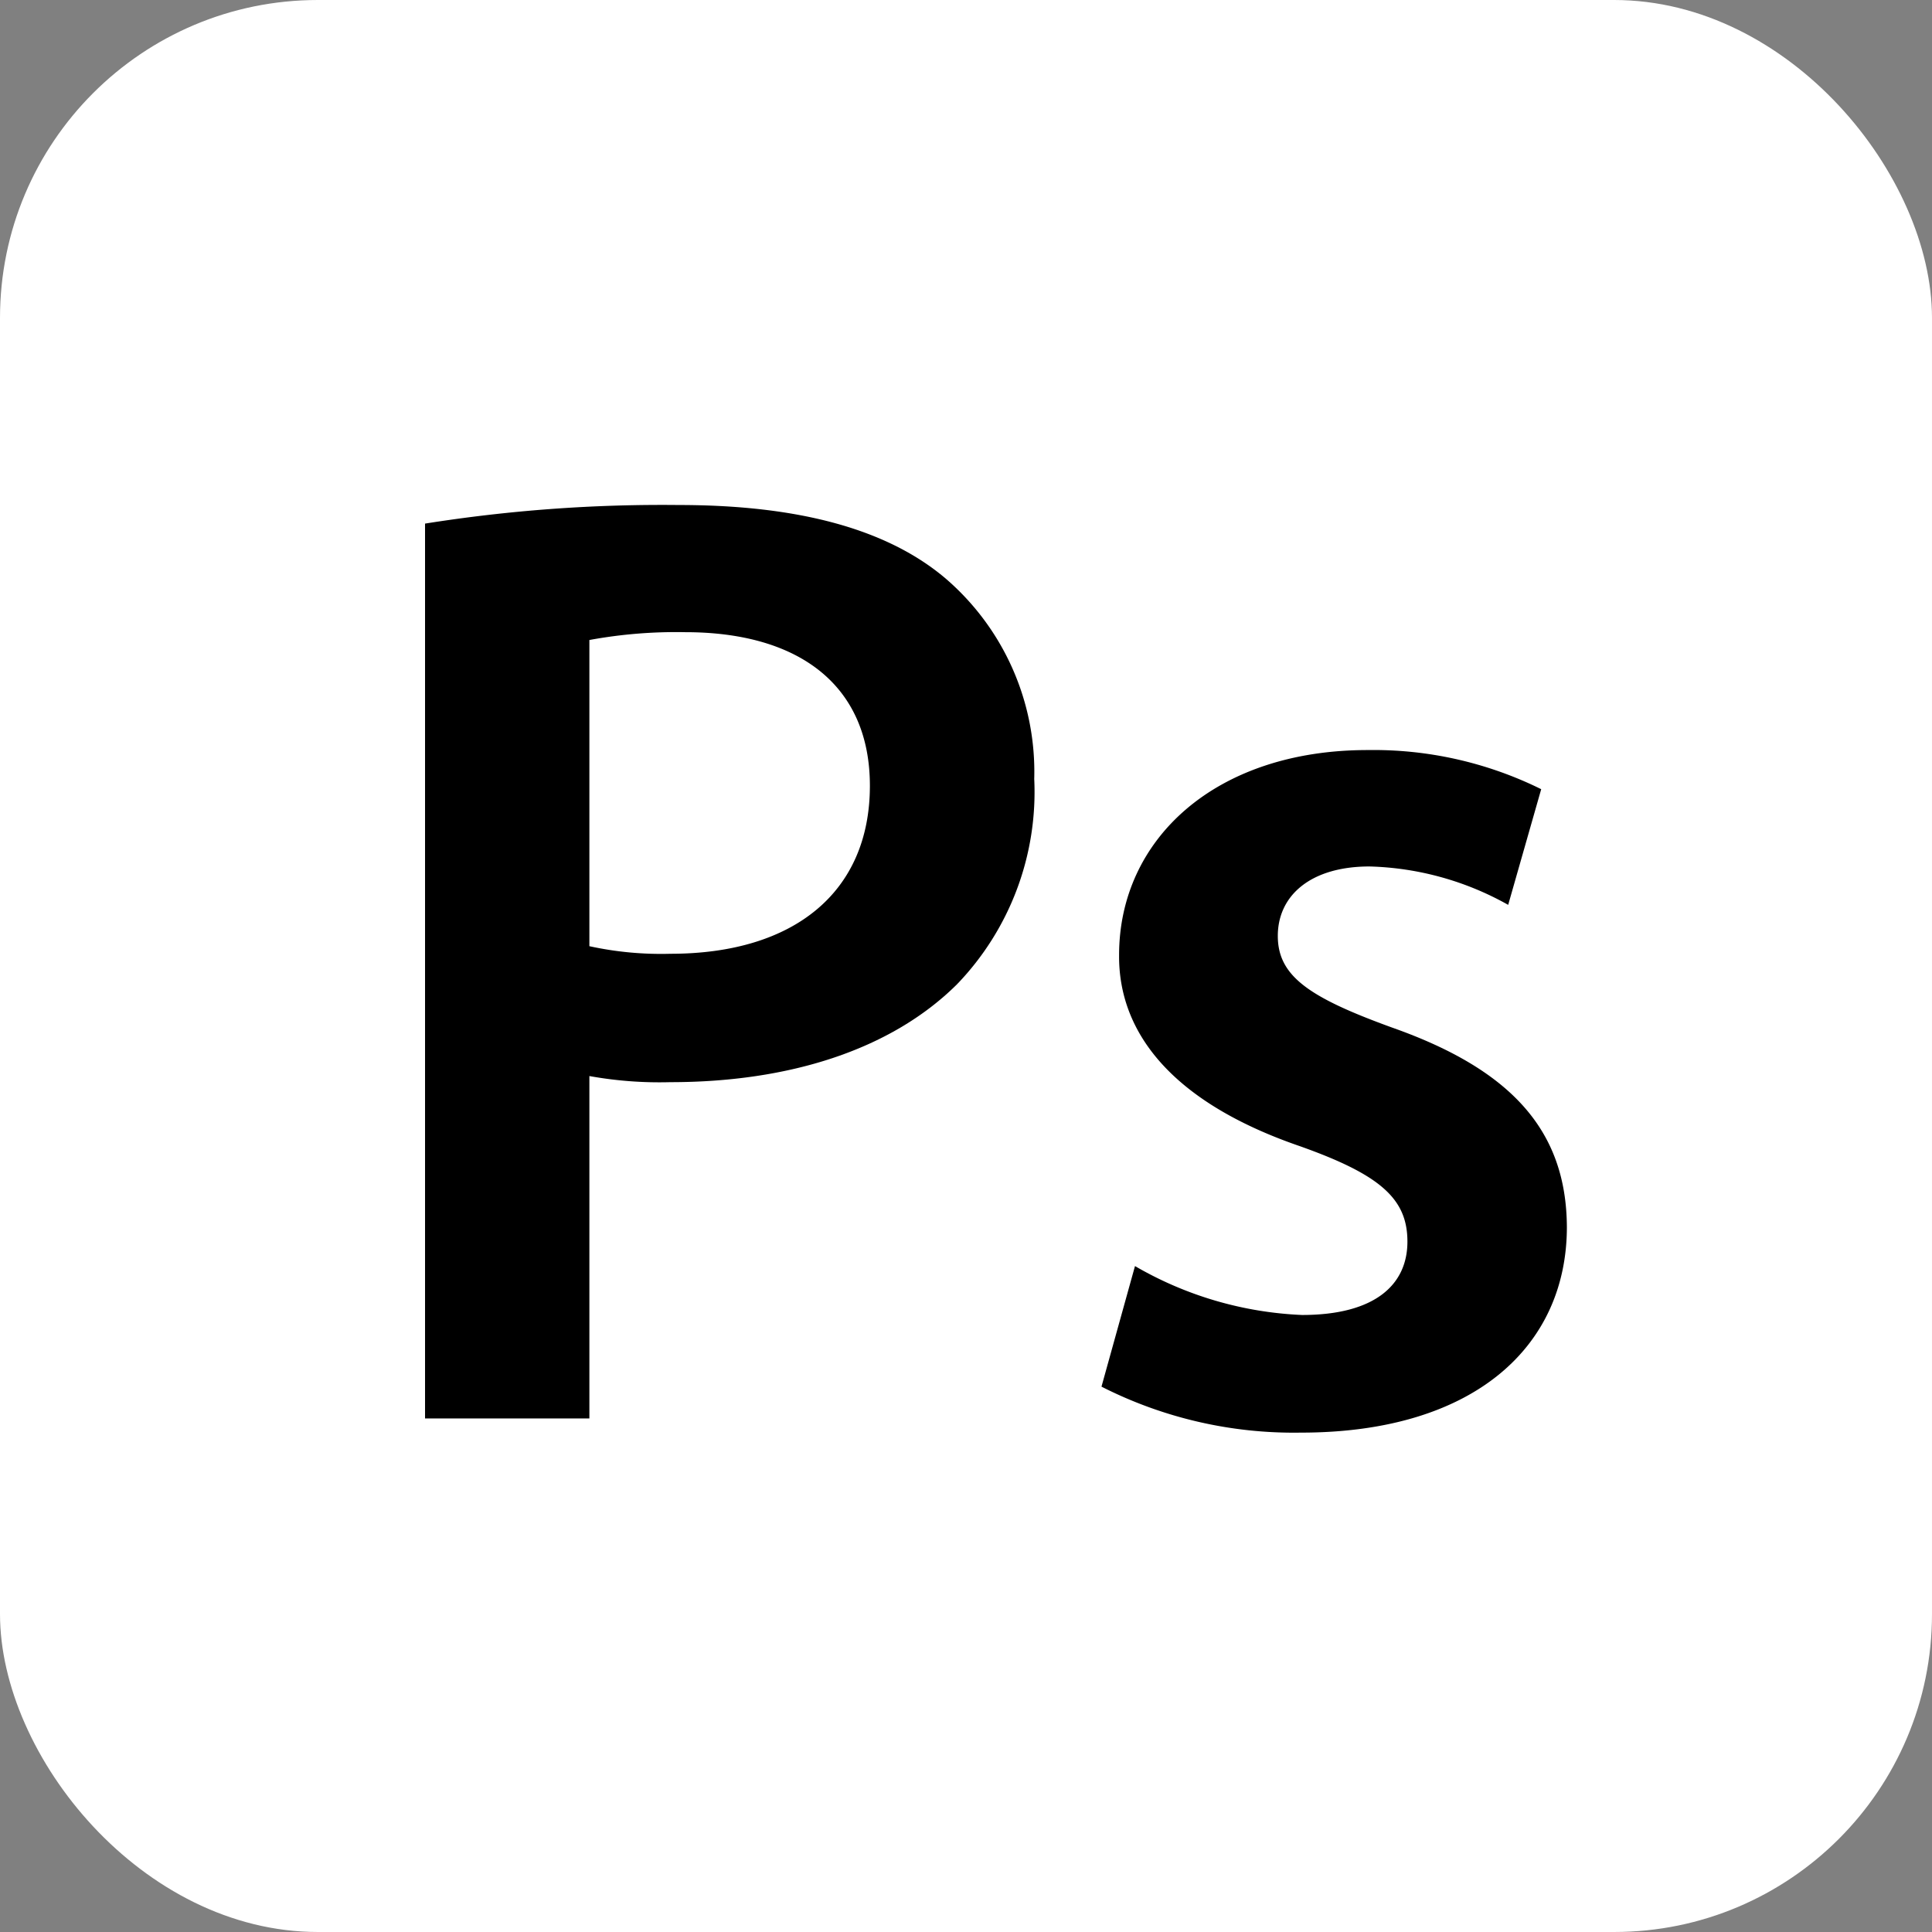 <svg xmlns="http://www.w3.org/2000/svg" viewBox="0 0 79 79"><rect x="0" y="0" width="79" height="79" fill="#808080" stroke="none"/><defs><style>.cls-1{fill:#fff;}</style></defs><g id="Layer_2" data-name="Layer 2"><g id="Layer_1-2" data-name="Layer 1"><rect class="cls-1" width="79" height="79" rx="13"/><path d="M17.38,21.41a61.77,61.77,0,0,1,10.37-.76c4.94,0,8.55,1,10.91,3a10.42,10.42,0,0,1,3.63,8.2,11.33,11.33,0,0,1-3.16,8.4c-2.72,2.7-6.91,4-11.72,4A16.15,16.15,0,0,1,24.1,44V58H17.38ZM24.1,38.69a13.74,13.74,0,0,0,3.32.31c5.06,0,8.15-2.53,8.15-6.87,0-4.08-2.86-6.28-7.55-6.28a19.56,19.56,0,0,0-3.92.32Z"/><path d="M46.41,51.77a14.82,14.82,0,0,0,6.83,2c3,0,4.31-1.25,4.31-3s-1.1-2.73-4.39-3.9c-5.24-1.8-7.43-4.65-7.4-7.82,0-4.71,3.91-8.38,10.16-8.38a15.46,15.46,0,0,1,7.1,1.6L61.67,37A12.22,12.22,0,0,0,56,35.43c-2.41,0-3.75,1.19-3.75,2.84s1.29,2.52,4.68,3.75c4.87,1.72,7.12,4.21,7.14,8.15,0,4.89-3.8,8.41-10.87,8.41a17.35,17.35,0,0,1-8.16-1.88Z"/></g></g></svg>